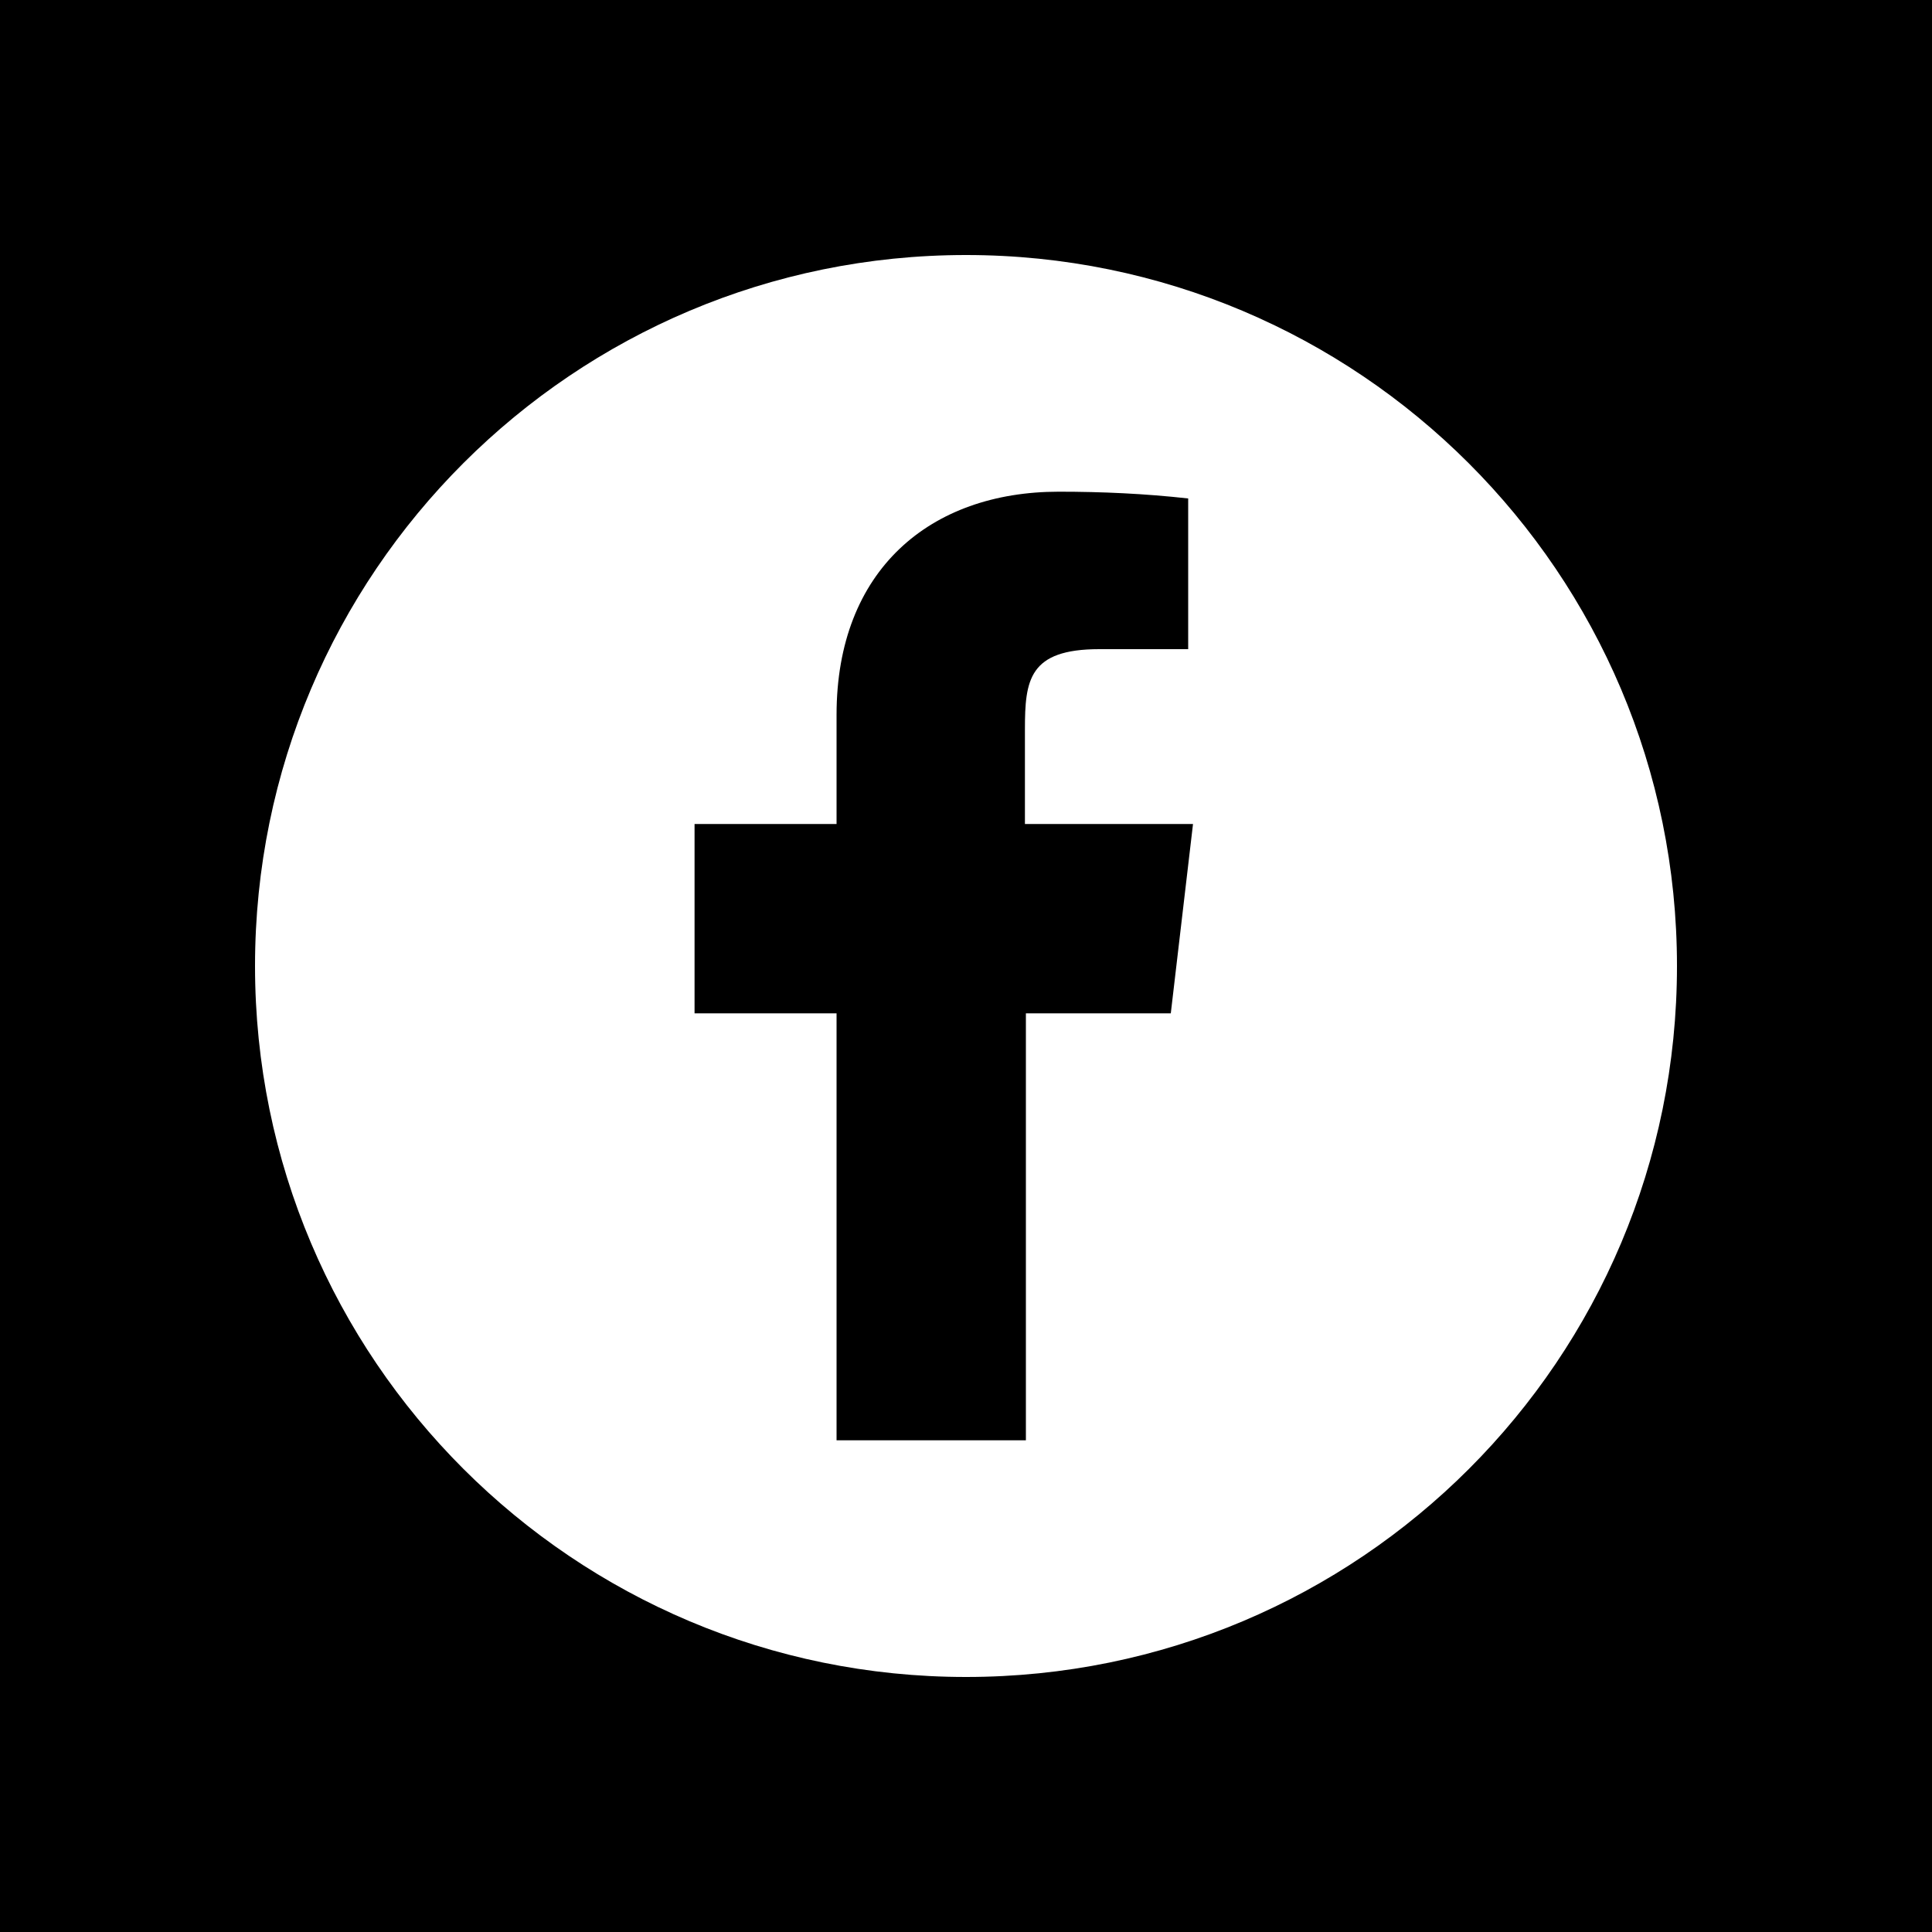 <svg xmlns="http://www.w3.org/2000/svg" viewBox="0 0 200 200">
  <path d="M0 0v200h200V0H0Zm100 173.6c-40.6 0-73.6-32.9-73.6-73.6s33-73.6 73.6-73.6 73.6 32.9 73.6 73.6-32.9 73.6-73.6 73.6Z"/>
  <path d="M123.4 85.3h-17.3v-9.8c0-5.1.4-8.3 7.7-8.3h9.2V51.6c-4.5-.5-8.9-.7-13.4-.7-13.3 0-23 8.1-23 23.1v11.3H71.9v19.6h14.7v44.2h19.6v-44.2h15l2.3-19.6Z"/>
</svg>